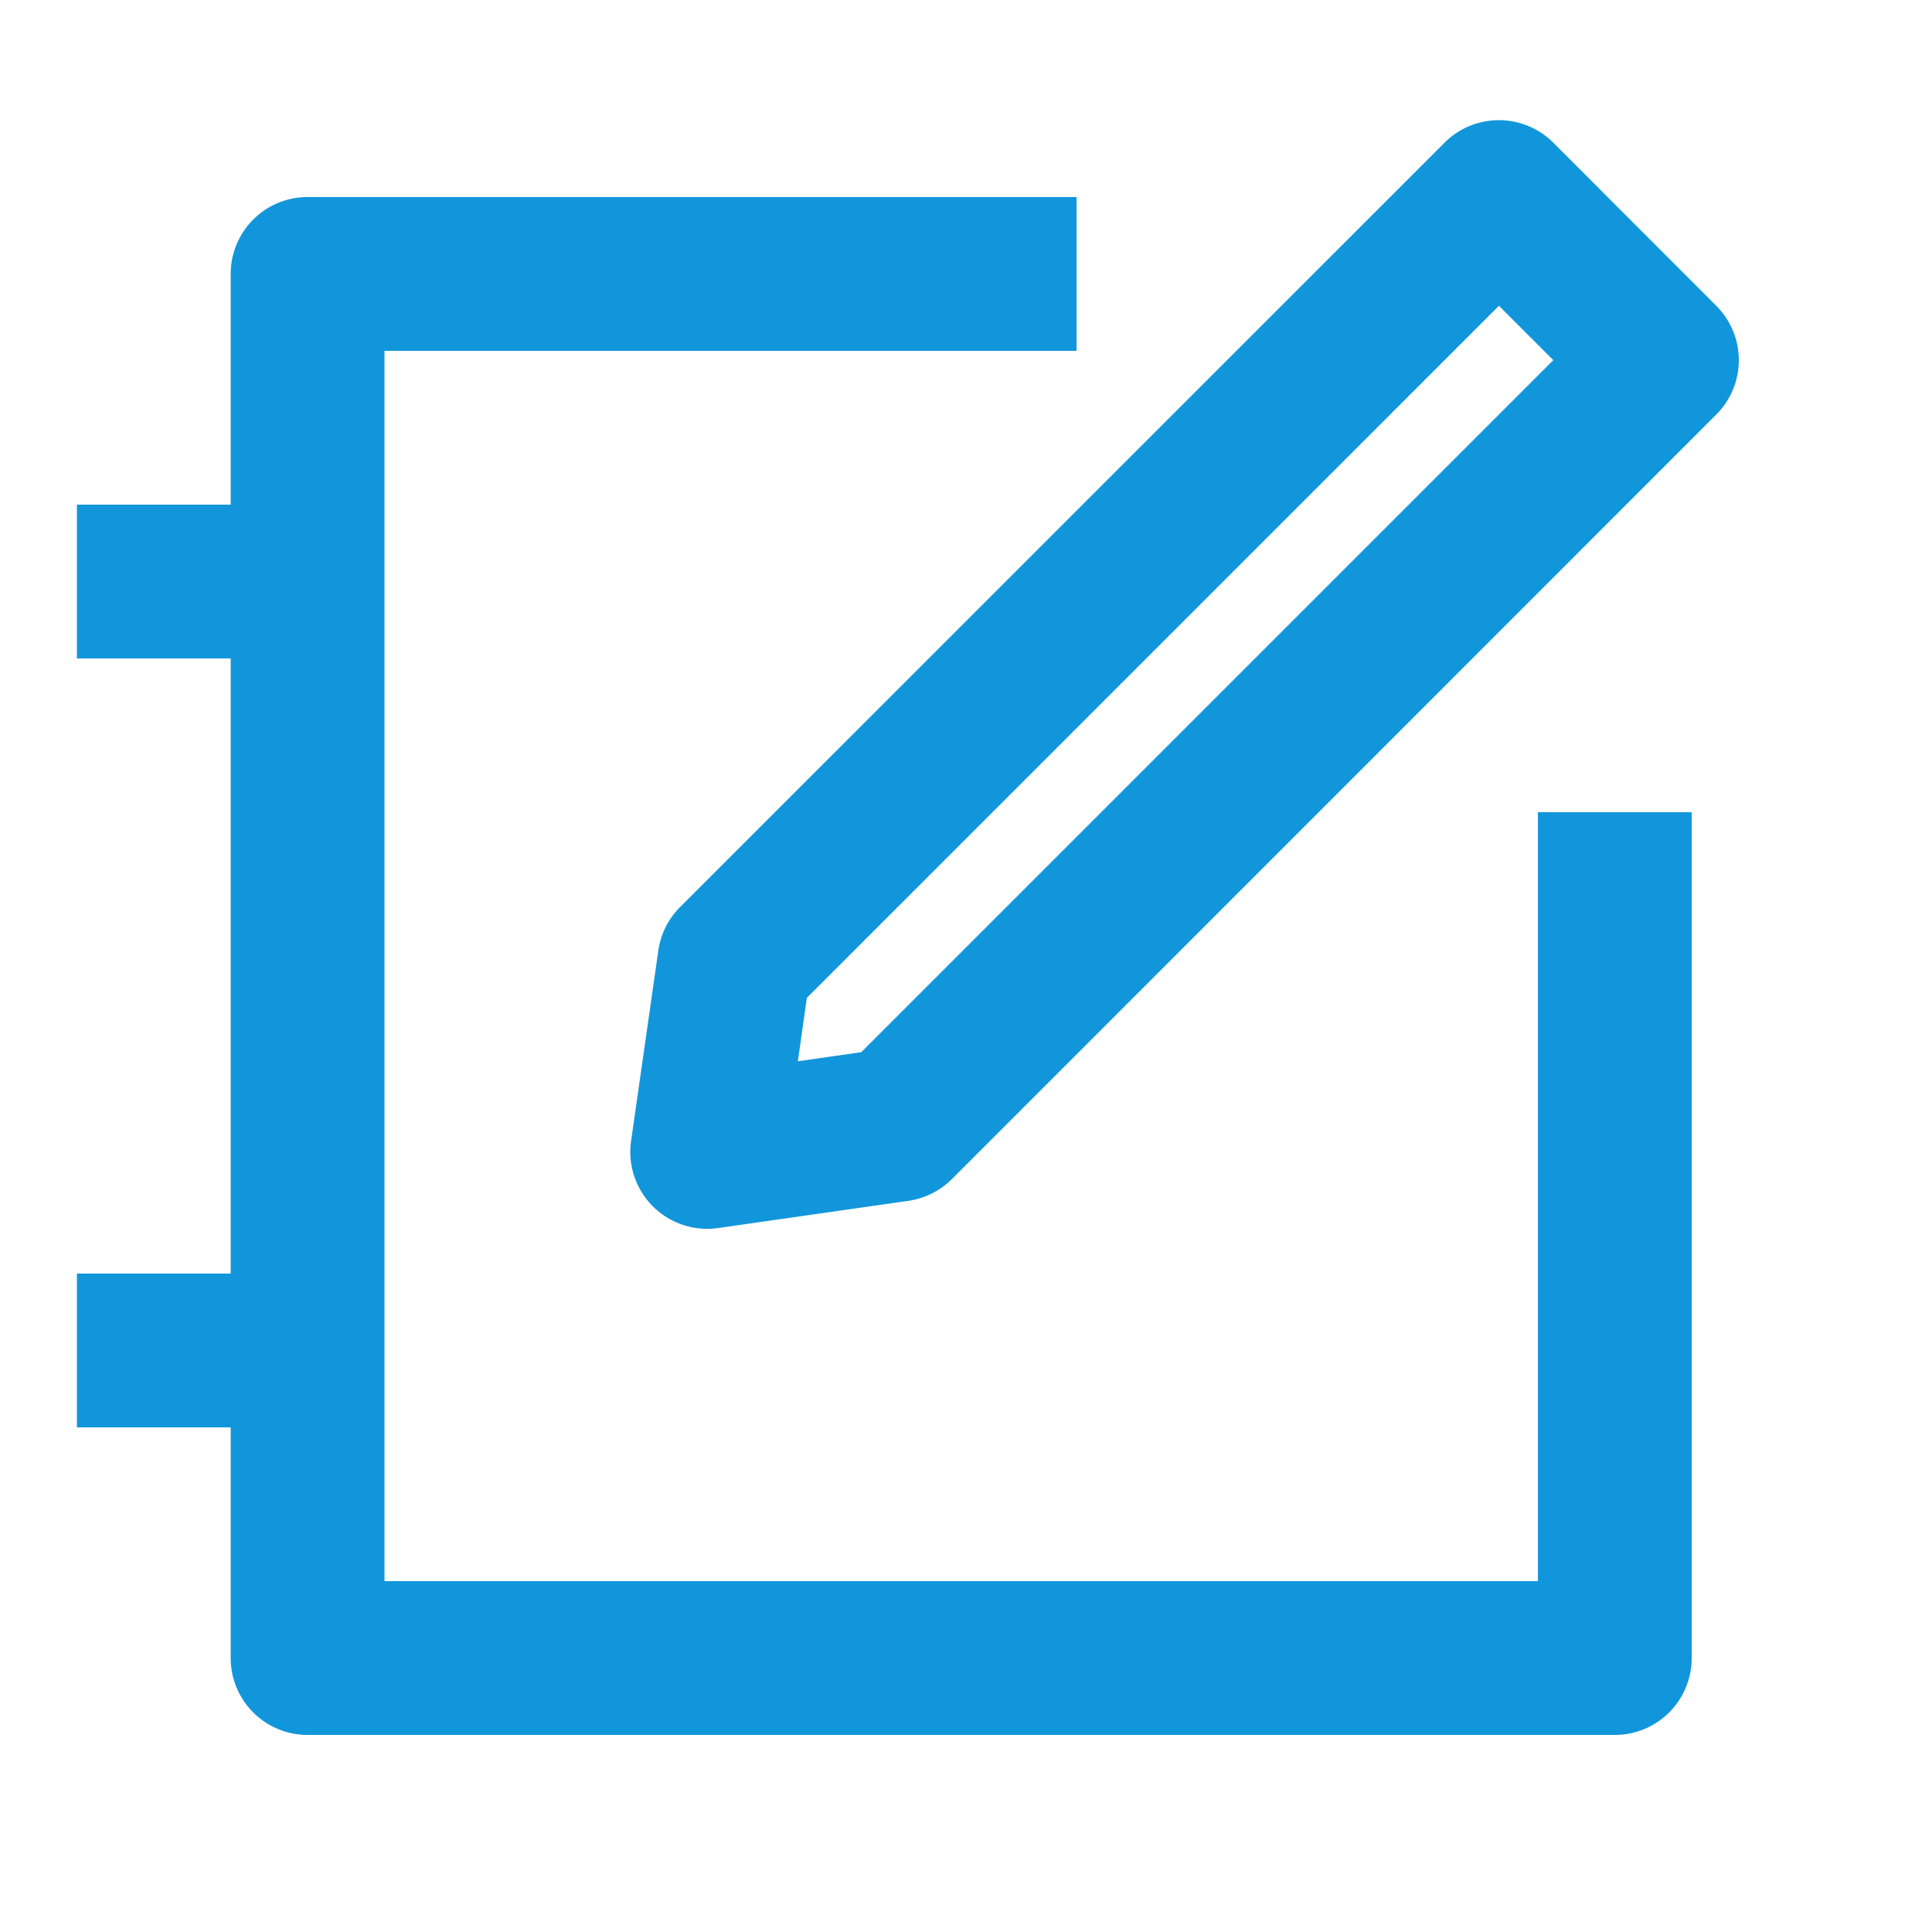 <svg t="1580705420473" class="icon" viewBox="0 0 1072 1024" version="1.1" xmlns="http://www.w3.org/2000/svg" p-id="7526" width="32" height="32"><path d="M447.701 529.664l-4.992 35.2 35.157-5.035 384-384-30.165-30.165-384 384z m-55.296 128.171a42.667 42.667 0 0 1-42.24-48.725l15.104-105.6a42.624 42.624 0 0 1 12.032-24.149l424.235-424.192a42.667 42.667 0 0 1 60.331 0l90.453 90.539a42.624 42.624 0 0 1 0 60.288l-424.149 424.235a42.837 42.837 0 0 1-24.149 12.075l-105.6 15.104c-2.005 0.256-4.011 0.427-6.016 0.427z" fill="#1296db" p-id="7527"></path><path d="M853.333 426.667v426.667H213.333V170.667h384V85.333H170.667a42.667 42.667 0 0 0-42.667 42.667v128H42.667v85.333h85.333v341.333H42.667v85.333h85.333v128a42.667 42.667 0 0 0 42.667 42.667h725.333a42.667 42.667 0 0 0 42.667-42.667V426.667h-85.333z" fill="#1296db" p-id="7528"></path></svg>
